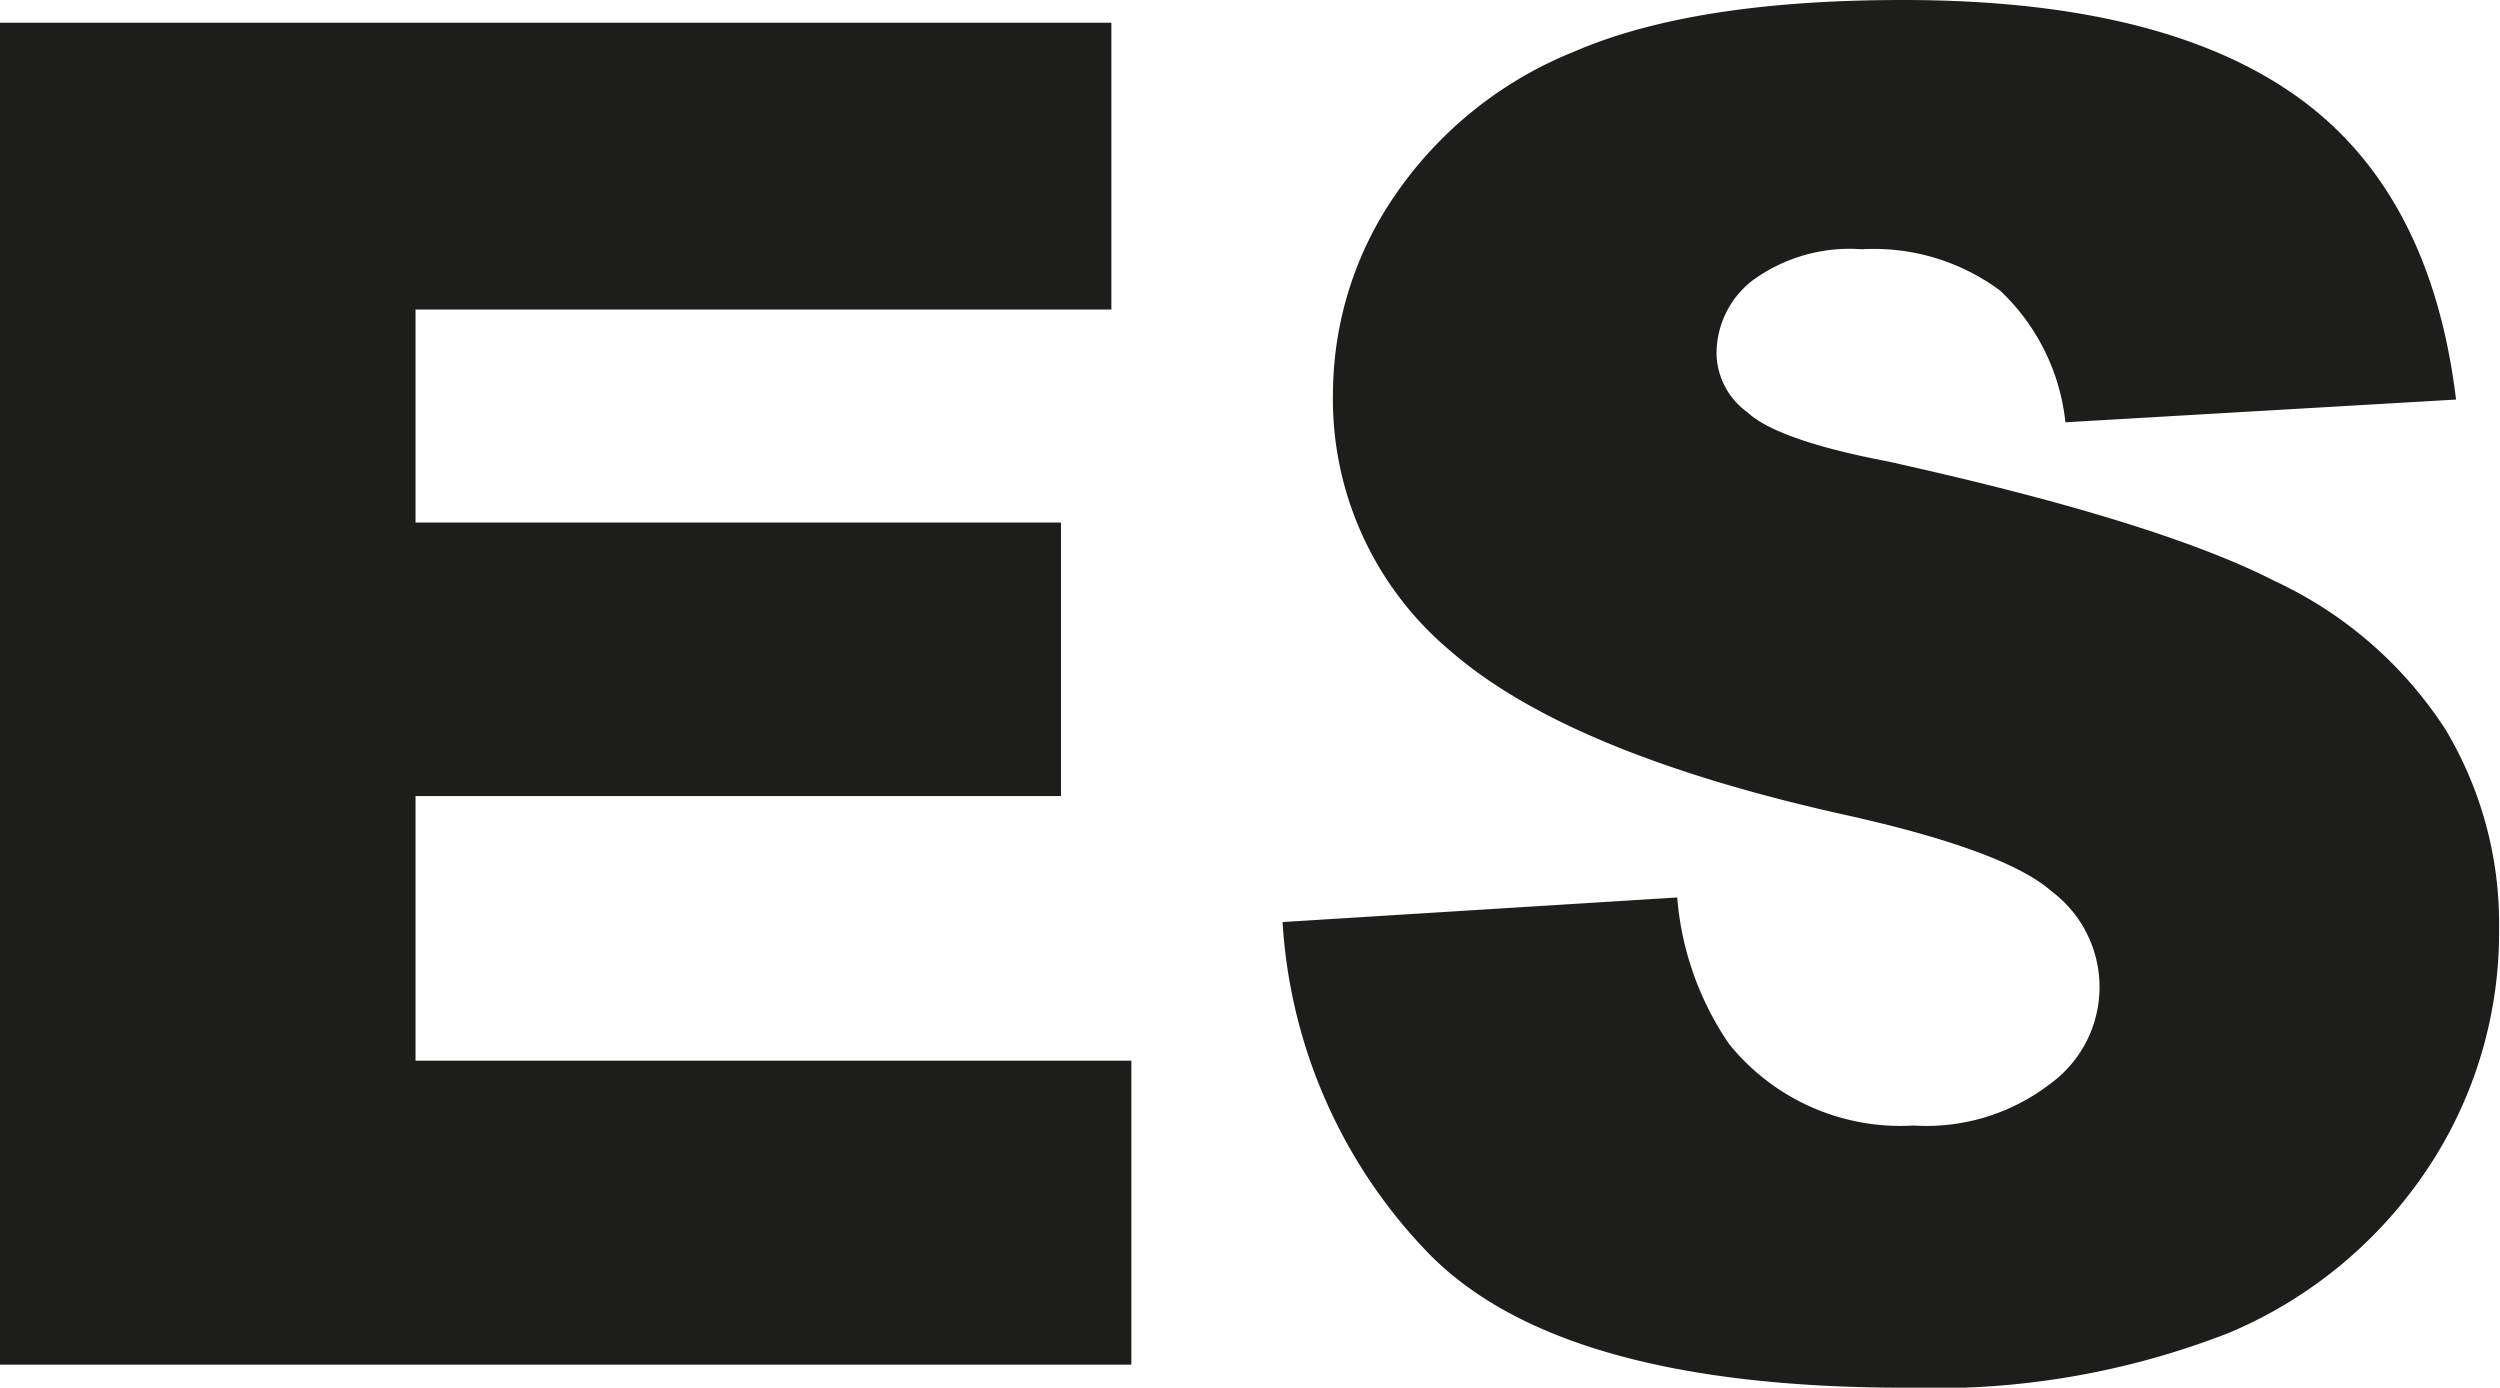 <svg xmlns="http://www.w3.org/2000/svg" viewBox="0 0 81.34 45.15"><defs><style>.cls-1{fill:#1d1d1b;}</style></defs><title>Recurso 1ES</title><g id="Capa_2" data-name="Capa 2"><g id="Capa_1-2" data-name="Capa 1"><path class="cls-1" d="M0,.74H36.16v9.33H13.52V17h21v8.9h-21v8.61H36.81v9.89H0Z"/><path class="cls-1" d="M41.73,30l12.84-.8a9.82,9.82,0,0,0,1.69,4.77,7.16,7.16,0,0,0,6,2.65,6.6,6.6,0,0,0,4.45-1.36A3.89,3.89,0,0,0,66.75,29c-1-.89-3.3-1.74-6.91-2.53q-8.88-2-12.66-5.3a10.68,10.68,0,0,1-3.81-8.43,11.43,11.43,0,0,1,2-6.36,12.87,12.87,0,0,1,5.87-4.71Q55.11,0,61.92,0q8.37,0,12.77,3.11T79.91,13l-12.71.74a6.87,6.87,0,0,0-2.13-4.29,6.89,6.89,0,0,0-4.49-1.34,5.36,5.36,0,0,0-3.54,1,3,3,0,0,0-1.19,2.43,2.4,2.4,0,0,0,1,1.87C57.47,14,59,14.55,61.36,15Q70.19,16.95,74,18.9a13.29,13.29,0,0,1,5.57,4.84,12.29,12.29,0,0,1,1.74,6.46A13.87,13.87,0,0,1,79,38a14.53,14.53,0,0,1-6.49,5.37A26.29,26.29,0,0,1,62,45.15q-11.13,0-15.43-4.28A16.94,16.94,0,0,1,41.73,30Z"/></g></g></svg>